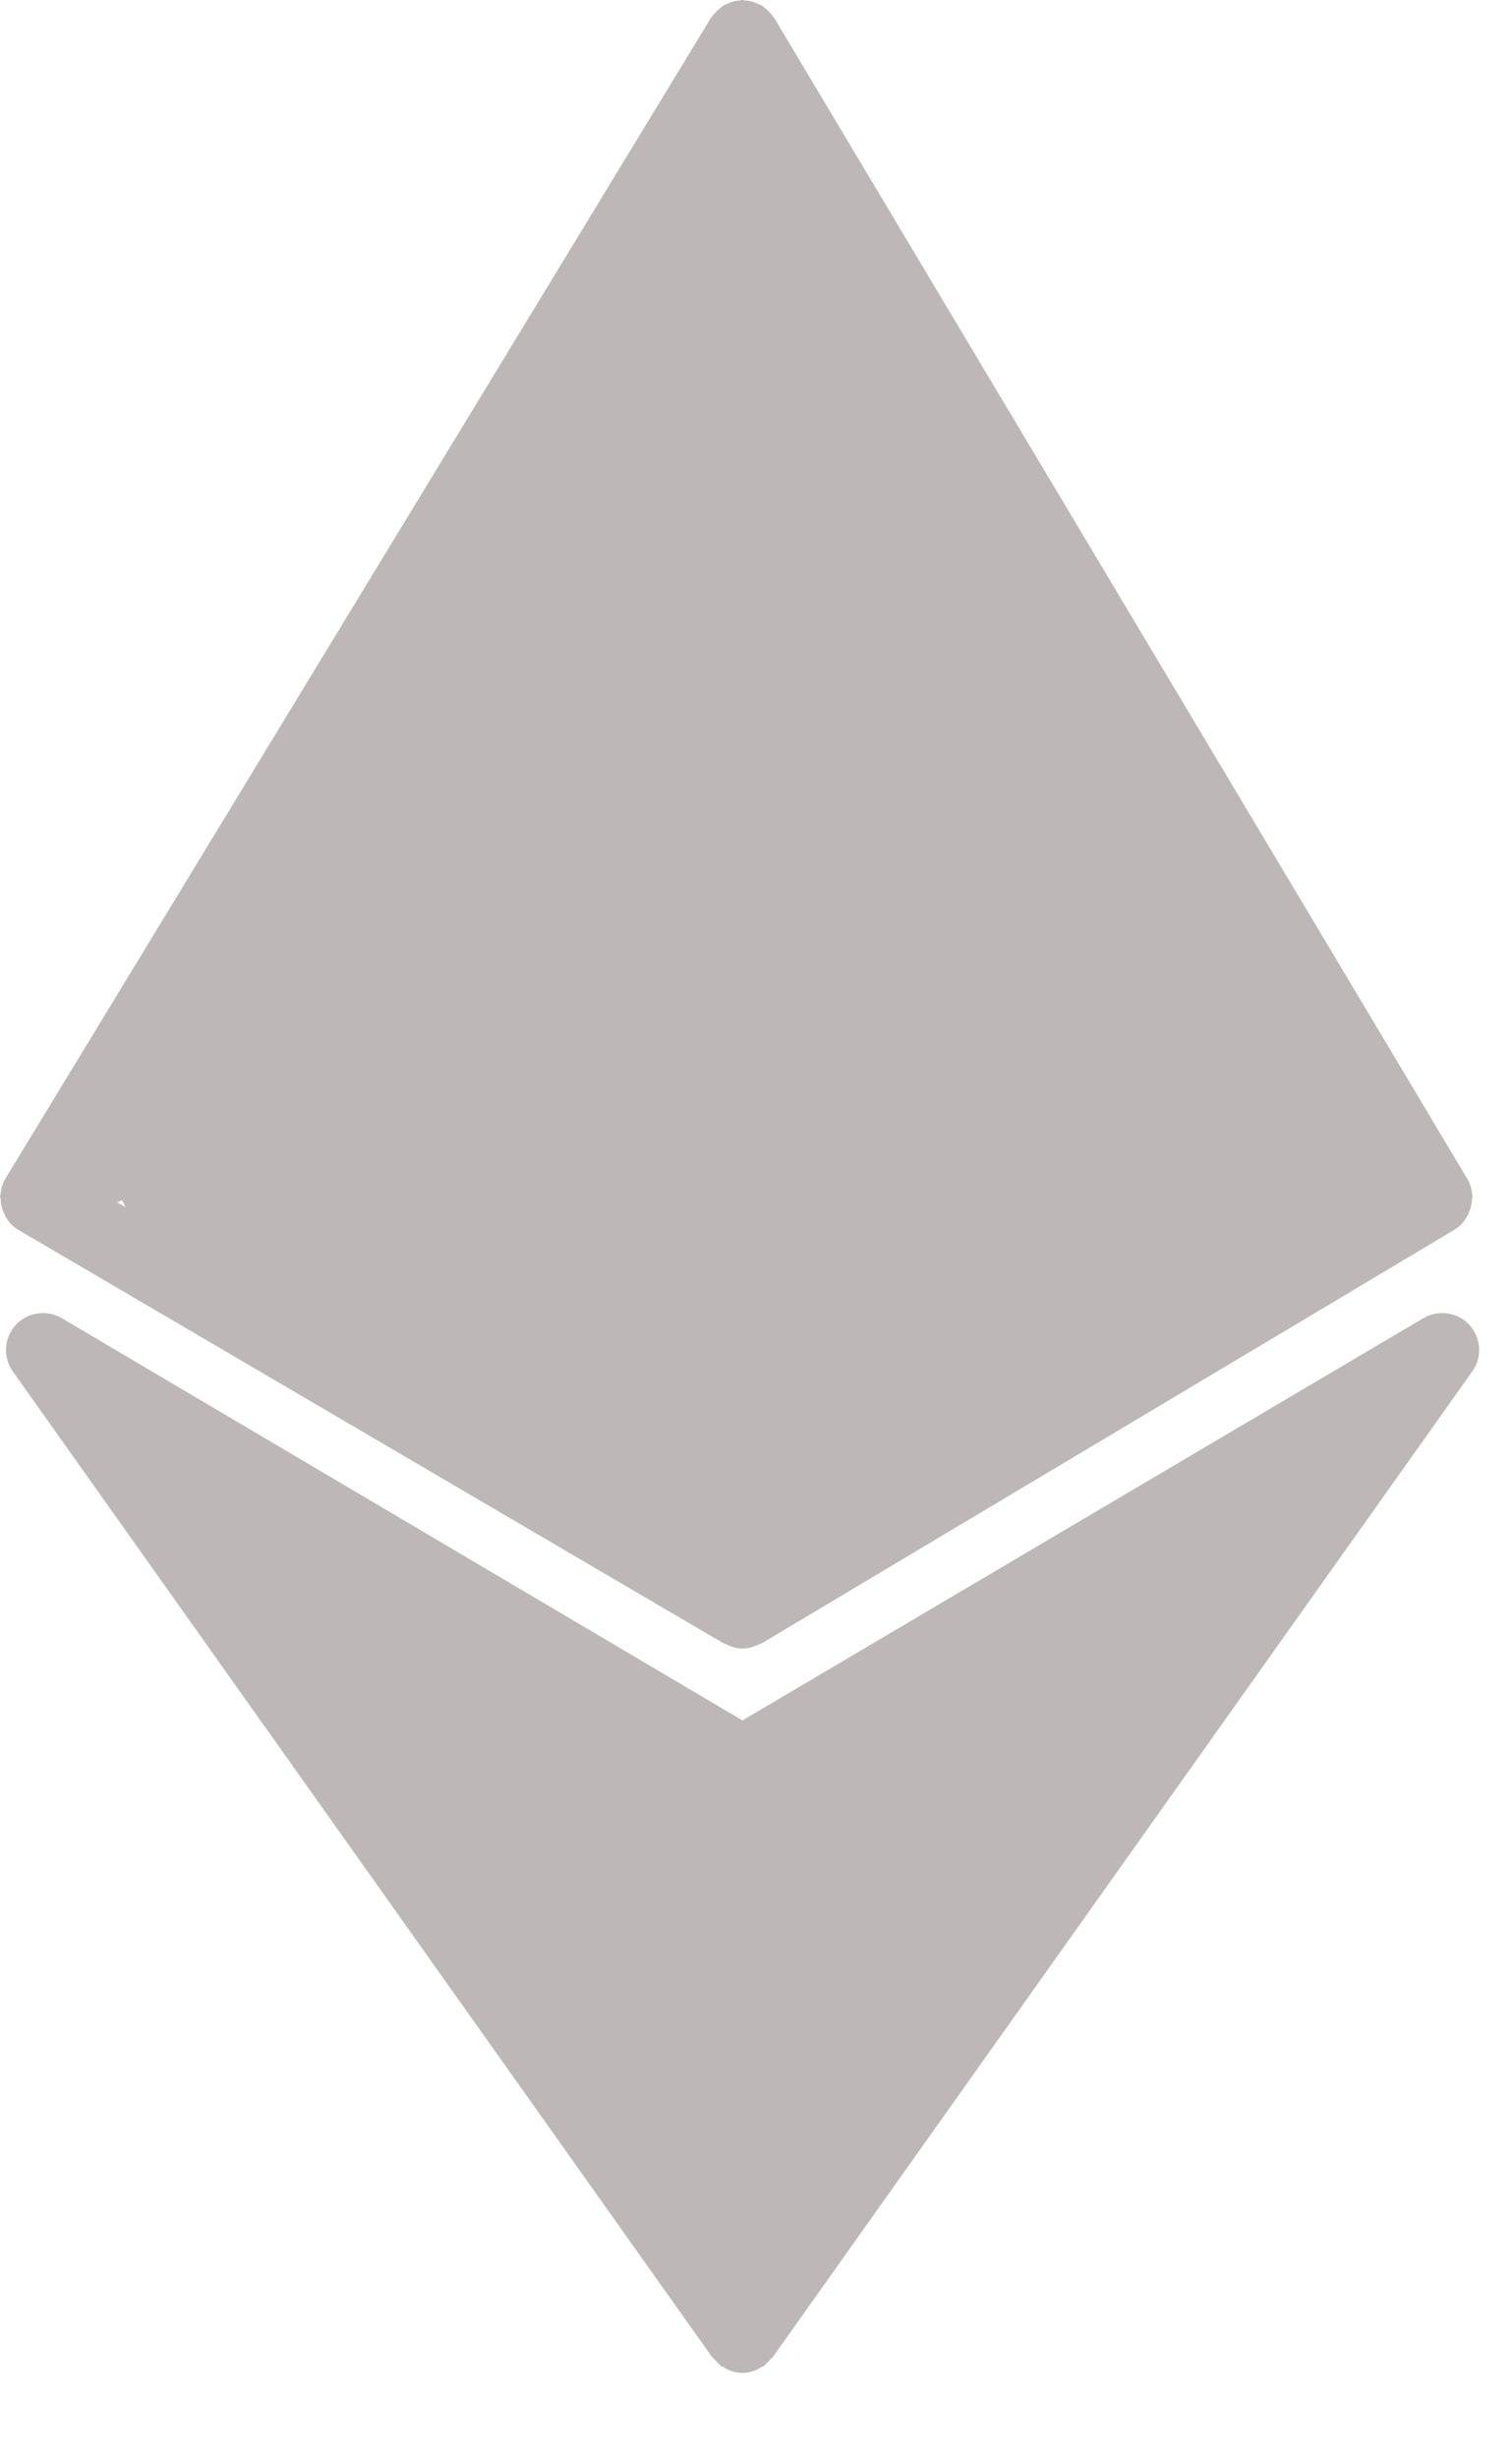 <svg width="16" height="26" viewBox="0 0 16 26" fill="none" xmlns="http://www.w3.org/2000/svg">
<path d="M8.018 24.4L14.641 15.337L14.989 14.64L8.018 18.823L1.395 14.64V15.337L8.018 24.4Z" fill="#BDB7B7"/>
<path d="M0.007 12.679C0.008 12.73 0.019 12.778 0.039 12.825C0.046 12.84 0.051 12.855 0.06 12.869C0.091 12.922 0.131 12.97 0.187 13.004C0.188 13.004 0.19 13.004 0.191 13.005C0.191 13.005 0.192 13.007 0.193 13.007L7.661 17.383C7.666 17.386 7.673 17.385 7.679 17.388C7.733 17.416 7.792 17.436 7.858 17.436C7.923 17.436 7.983 17.416 8.037 17.387C8.044 17.384 8.051 17.386 8.058 17.382L15.393 13.005C15.45 12.971 15.491 12.922 15.523 12.869C15.532 12.854 15.537 12.84 15.544 12.824C15.564 12.778 15.575 12.73 15.577 12.679C15.577 12.668 15.584 12.659 15.583 12.649C15.583 12.645 15.579 12.641 15.579 12.636C15.574 12.579 15.56 12.523 15.528 12.47L8.193 0.19C8.19 0.185 8.185 0.183 8.182 0.179C8.173 0.164 8.162 0.153 8.152 0.141C8.138 0.125 8.124 0.111 8.109 0.097C8.097 0.087 8.086 0.076 8.073 0.068C8.068 0.065 8.065 0.06 8.06 0.057C8.052 0.051 8.043 0.051 8.034 0.047C8.017 0.038 8 0.032 7.981 0.025C7.965 0.02 7.95 0.014 7.933 0.011C7.916 0.007 7.9 0.006 7.884 0.006C7.875 0.004 7.867 0 7.858 0C7.849 0 7.842 0.004 7.833 0.005C7.817 0.006 7.802 0.007 7.786 0.01C7.768 0.013 7.752 0.019 7.734 0.025C7.716 0.031 7.699 0.038 7.682 0.047C7.674 0.051 7.665 0.051 7.658 0.055C7.653 0.058 7.65 0.063 7.646 0.066C7.632 0.075 7.62 0.086 7.607 0.097C7.592 0.111 7.578 0.124 7.564 0.14C7.554 0.152 7.544 0.162 7.536 0.175C7.532 0.18 7.527 0.183 7.524 0.188L0.056 12.468C0.024 12.521 0.01 12.578 0.005 12.636C0.004 12.642 0.001 12.645 1.79356e-05 12.65C-0 12.66 0.006 12.669 0.007 12.679L0.007 12.679ZM8.248 1.805L14.213 11.791L8.248 9.055V1.805ZM7.468 9.053L1.379 11.796L7.468 1.784V9.053ZM7.468 9.91V16.364L1.24 12.716L7.468 9.91ZM8.248 16.358V9.914L14.355 12.716L8.248 16.358Z" fill="#BDB7B7"/>
<path d="M15.549 14.013C15.425 13.877 15.221 13.85 15.063 13.941L7.857 18.196L0.653 13.941C0.496 13.85 0.292 13.877 0.167 14.013C0.042 14.149 0.029 14.353 0.135 14.504L7.538 24.933C7.544 24.941 7.553 24.943 7.559 24.951C7.574 24.969 7.59 24.985 7.607 25.001C7.616 25.008 7.621 25.018 7.63 25.025C7.638 25.03 7.647 25.028 7.655 25.033C7.667 25.04 7.678 25.051 7.692 25.057C7.742 25.081 7.797 25.097 7.855 25.097H7.856H7.856H7.857H7.858C7.916 25.097 7.971 25.081 8.021 25.057C8.035 25.051 8.046 25.04 8.058 25.033C8.066 25.027 8.075 25.03 8.083 25.025C8.092 25.019 8.097 25.008 8.105 25.001C8.123 24.985 8.139 24.969 8.154 24.951C8.159 24.943 8.169 24.941 8.175 24.933L15.58 14.504C15.687 14.353 15.674 14.149 15.549 14.013L15.549 14.013ZM7.467 18.873V23.481L1.833 15.545L7.467 18.873ZM8.247 23.481V18.873L13.883 15.545L8.247 23.481Z" fill="#BDB7B7"/>
<path d="M1.045 12.2L7.668 1.046L14.988 12.2L14.291 13.246L7.668 16.732L1.743 13.594L1.045 12.2Z" fill="#BDB7B7"/>
<path d="M9.063 4.183L9.412 2.789L8.366 1.743L7.669 1.046V2.091L8.017 3.137L9.063 4.183Z" fill="#BDB7B7"/>
</svg>
